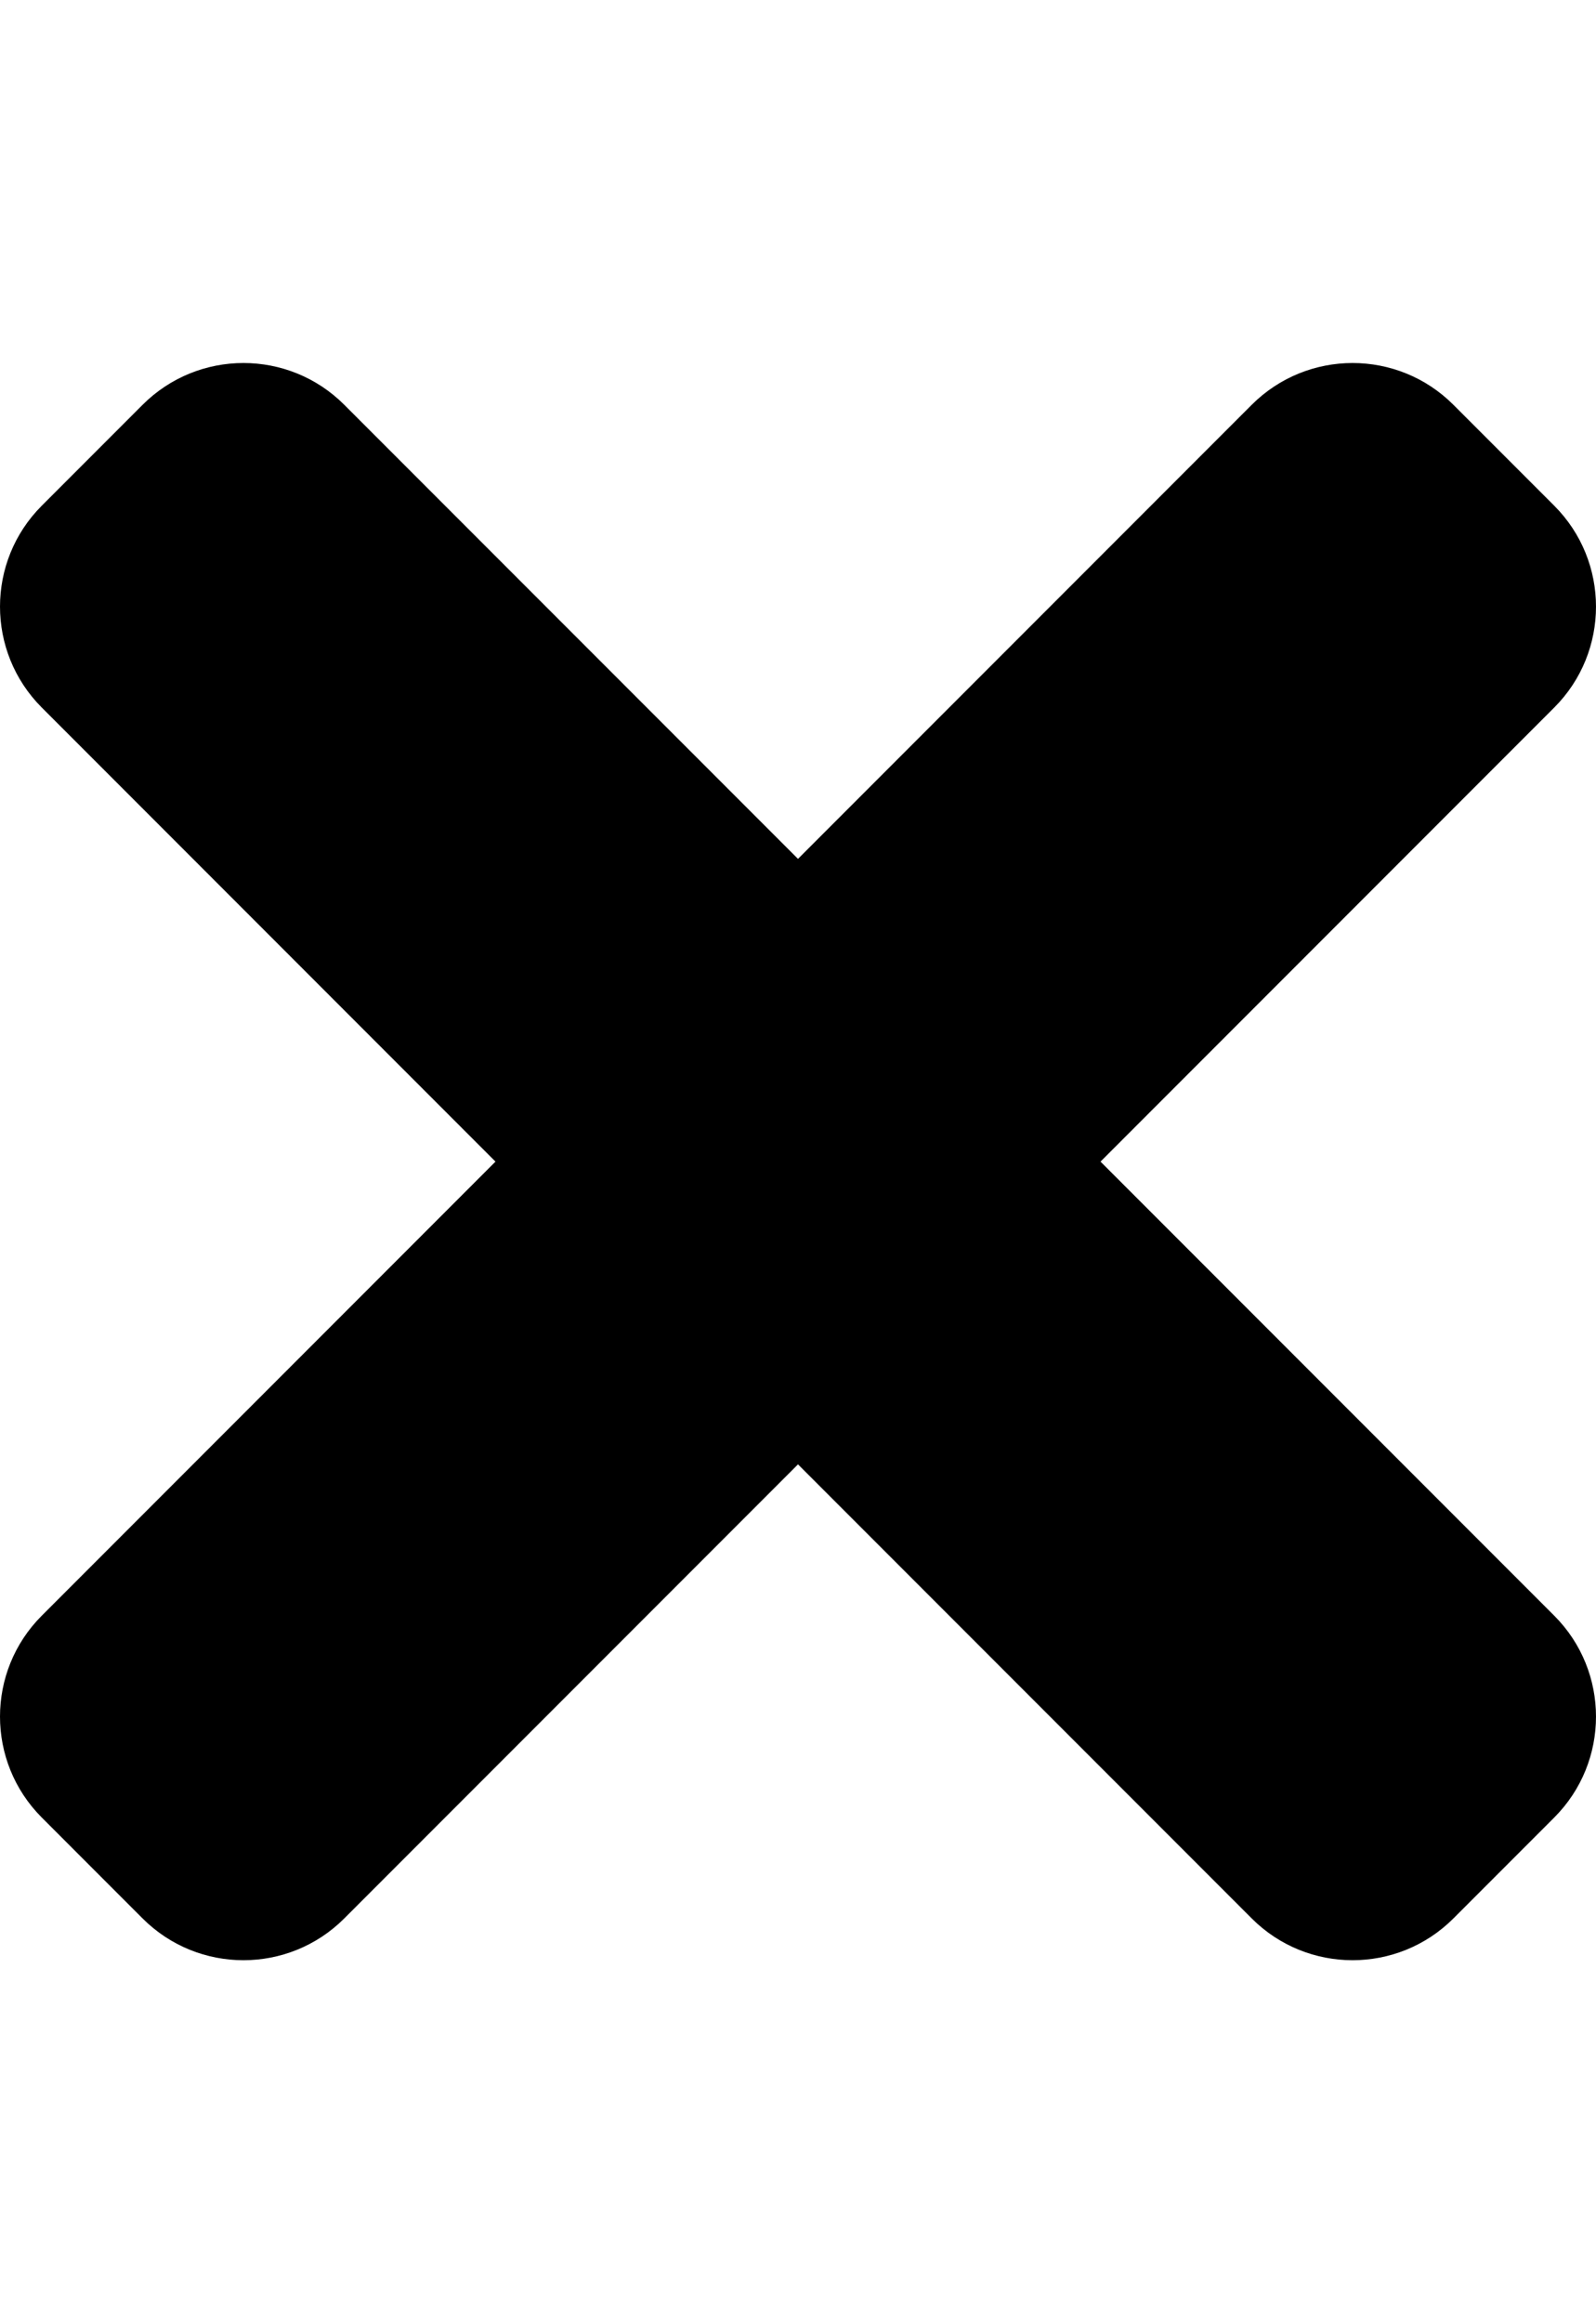 <svg xmlns="http://www.w3.org/2000/svg" viewBox="0 0 352 512"><path d="M53.693 80c-8.048 0-16.099 3.07-22.244 9.21L9.211 111.45c-12.28 12.28-12.28 32.19 0 44.48L109.279 256 9.211 356.07c-12.28 12.28-12.28 32.19 0 44.48l22.238 22.24c12.28 12.279 32.2 12.279 44.48 0L176 322.72l100.07 100.07c12.28 12.279 32.2 12.279 44.48 0l22.24-22.24c12.279-12.28 12.279-32.19 0-44.48L242.72 256l100.07-100.07c12.279-12.28 12.279-32.19 0-44.48l-22.24-22.24c-12.28-12.279-32.19-12.279-44.48 0L176 189.28 75.93 89.21C69.79 83.07 61.742 80 53.693 80z"/></svg>